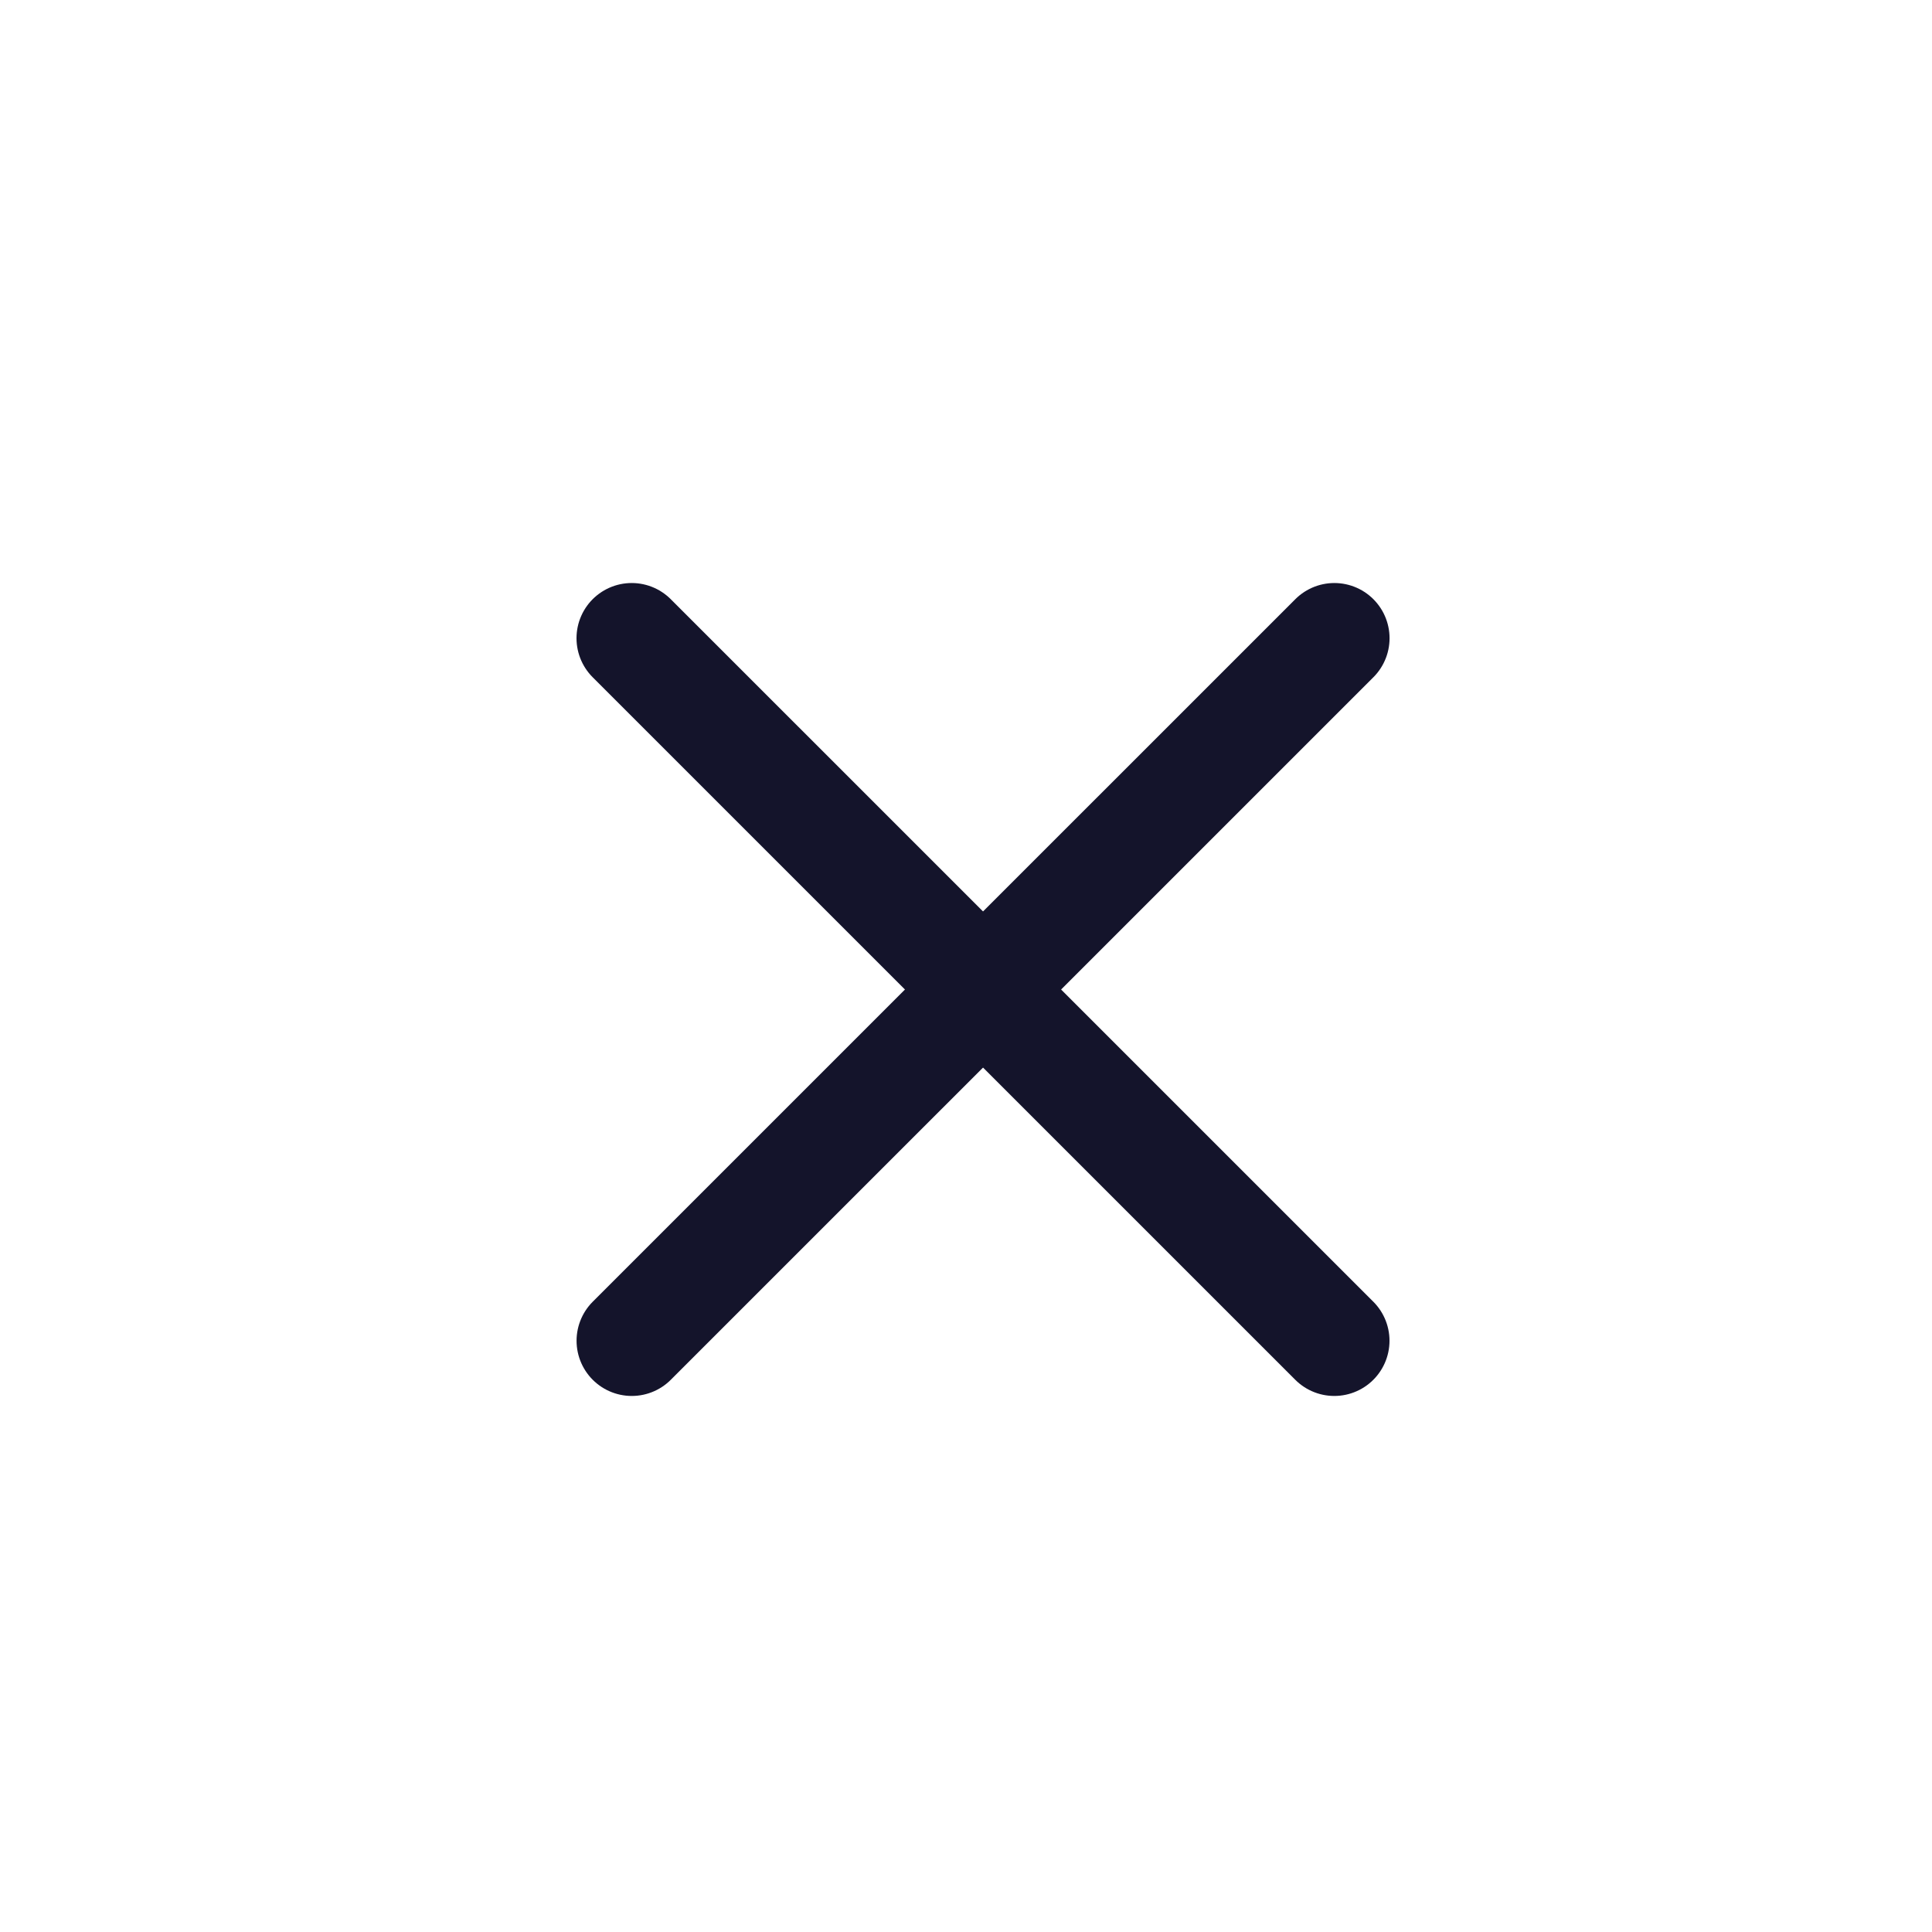 <svg width="35" height="35" viewBox="0 0 35 35" fill="none" xmlns="http://www.w3.org/2000/svg">
<path d="M24.173 11.562L11.445 24.289" stroke="#14142B" stroke-width="2" stroke-linecap="round" stroke-linejoin="round"/>
<path d="M11.444 11.562L24.172 24.289" stroke="#14142B" stroke-width="2" stroke-linecap="round" stroke-linejoin="round"/>
</svg>
